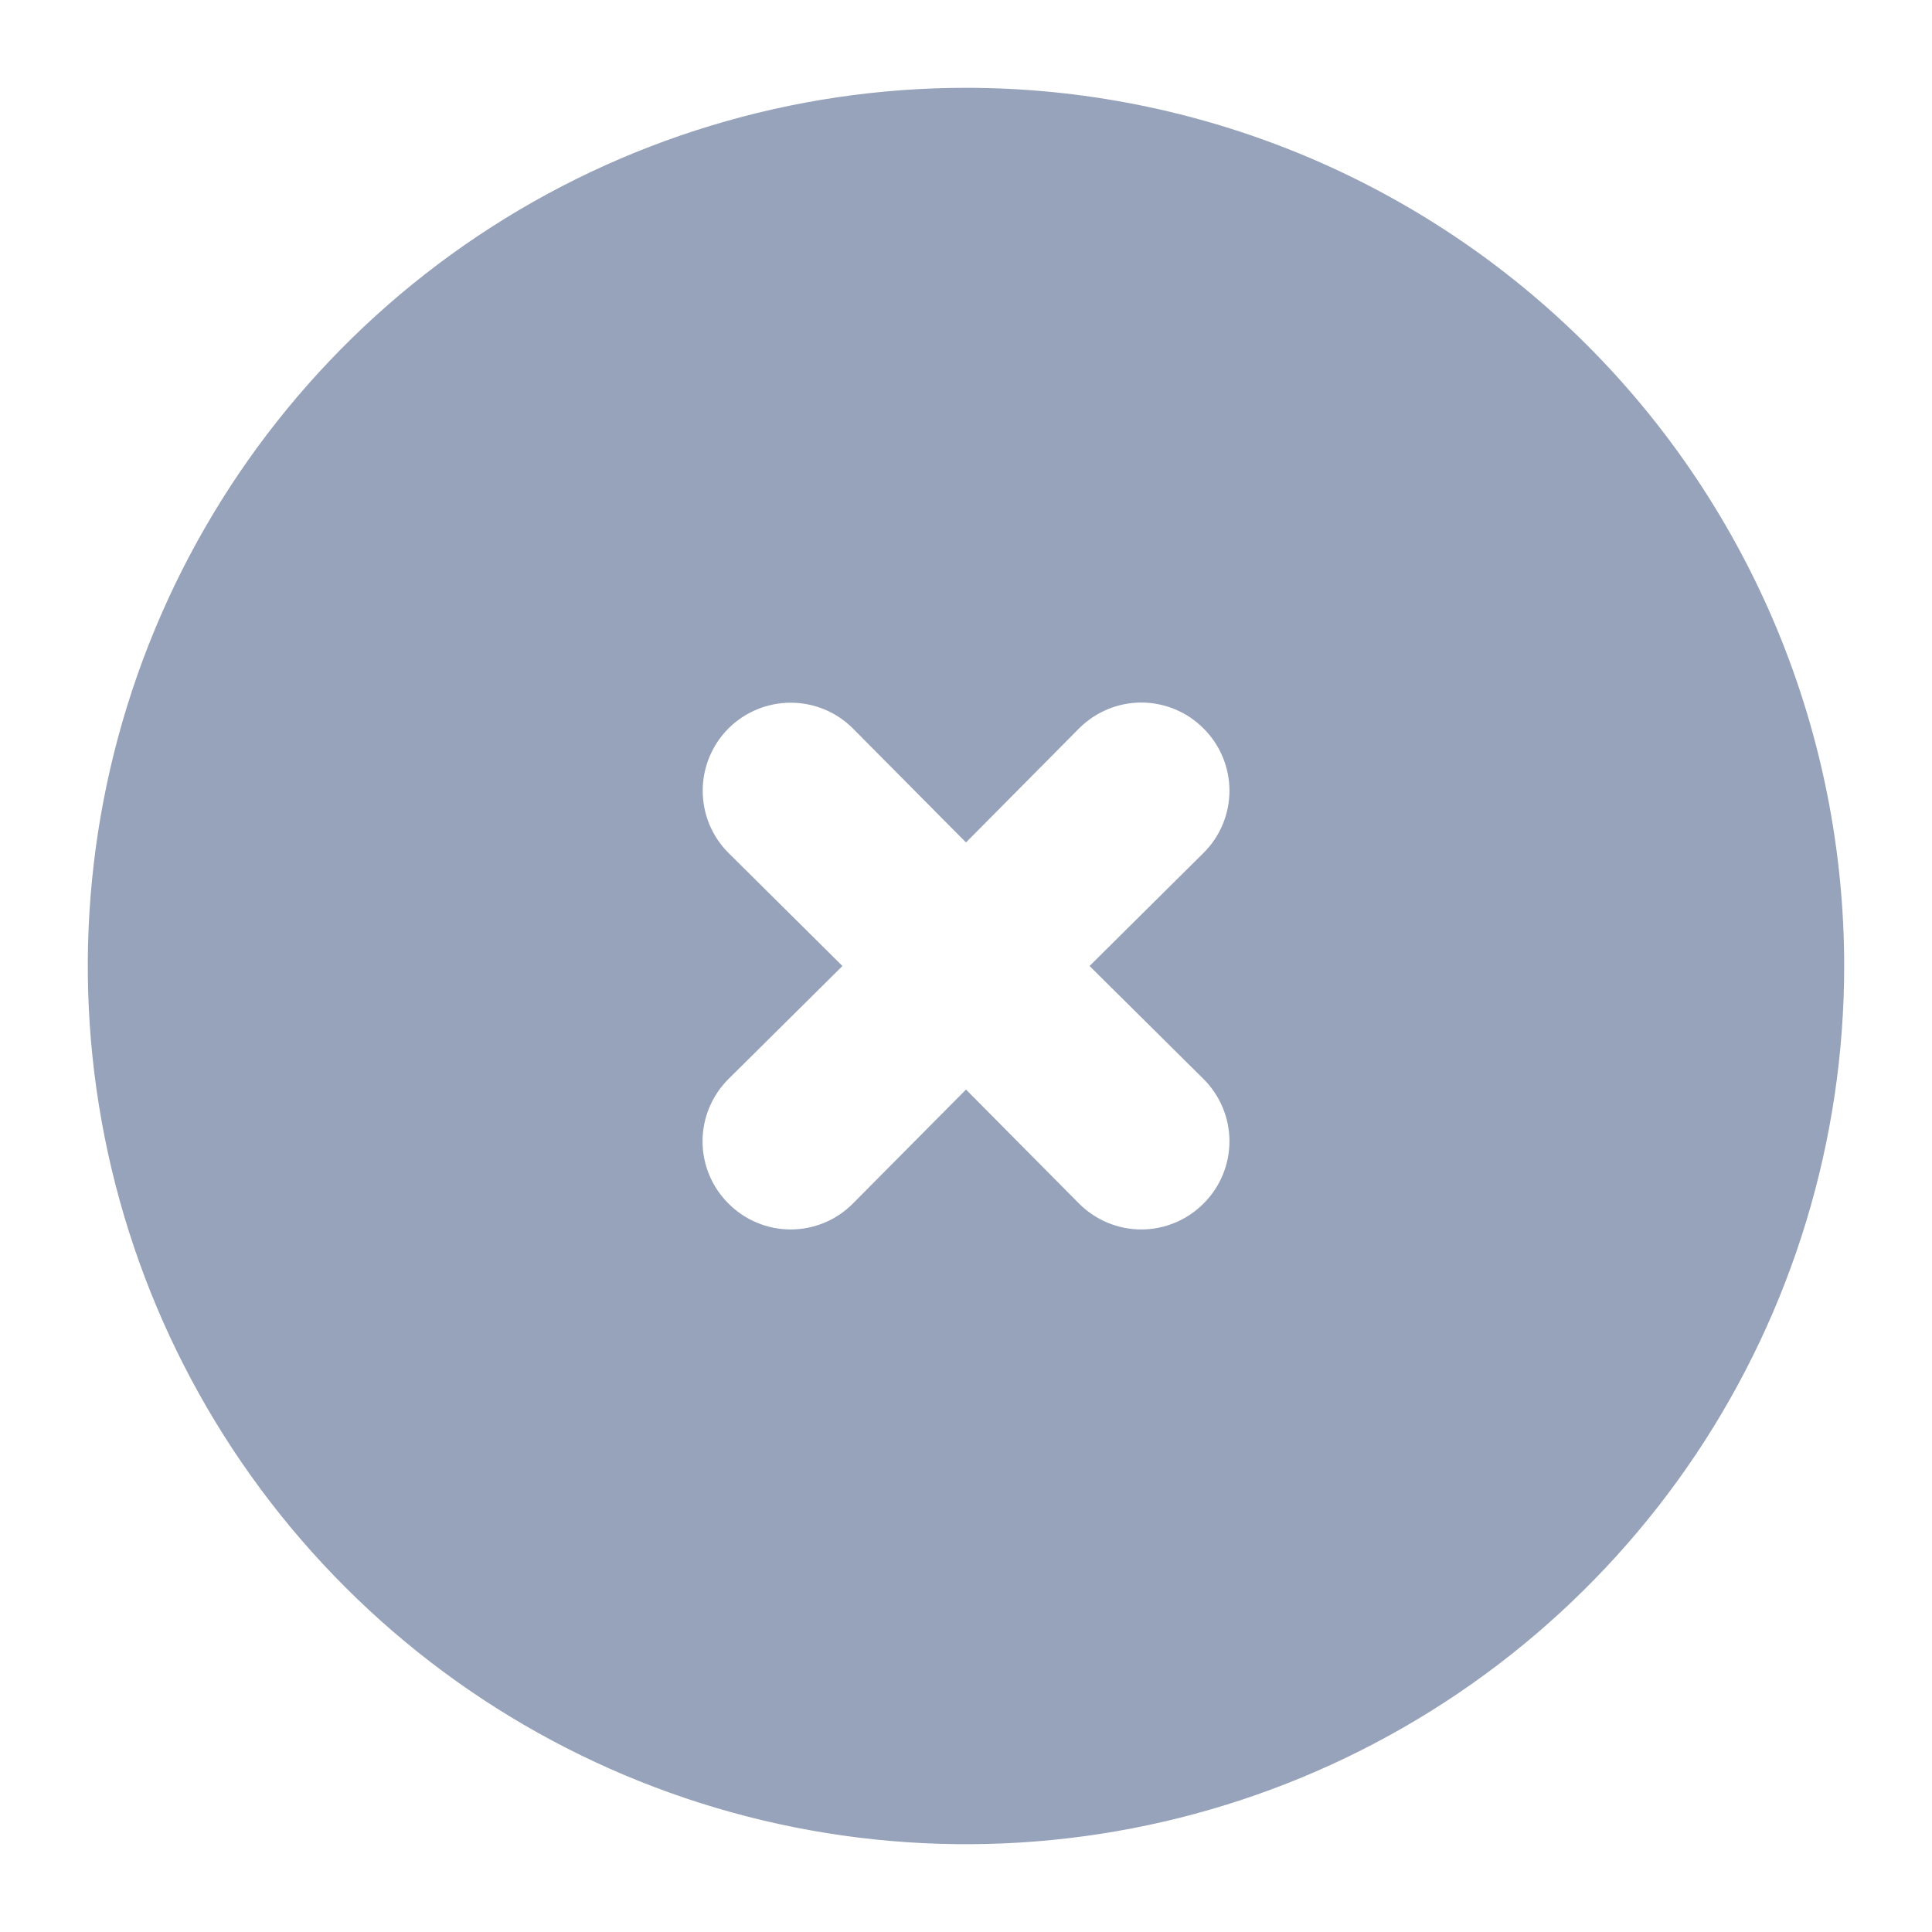 <svg width="22" height="22" viewBox="0 0 22 22" fill="none" xmlns="http://www.w3.org/2000/svg">
<path fill-rule="evenodd" clip-rule="evenodd" d="M5.444 2.685C7.089 1.586 9.022 1 11 1C12.313 1 13.614 1.259 14.827 1.761C16.04 2.264 17.142 3 18.071 3.929C19 4.858 19.736 5.96 20.239 7.173C20.741 8.386 21 9.687 21 11C21 12.978 20.413 14.911 19.315 16.556C18.216 18.2 16.654 19.482 14.827 20.239C13 20.996 10.989 21.194 9.049 20.808C7.109 20.422 5.327 19.47 3.929 18.071C2.53 16.672 1.578 14.891 1.192 12.951C0.806 11.011 1.004 9 1.761 7.173C2.518 5.346 3.8 3.784 5.444 2.685ZM13.38 8.077C13.502 8.127 13.612 8.202 13.705 8.295C13.798 8.388 13.873 8.498 13.923 8.62C13.974 8.742 14 8.872 14 9.004C14 9.136 13.974 9.266 13.923 9.388C13.873 9.509 13.798 9.62 13.705 9.712L12.407 11L13.705 12.287C13.798 12.38 13.873 12.491 13.923 12.612C13.974 12.734 14 12.864 14 12.996C14 13.128 13.974 13.258 13.923 13.38C13.873 13.502 13.798 13.612 13.705 13.705C13.612 13.798 13.502 13.873 13.38 13.923C13.258 13.974 13.128 14 12.996 14C12.864 14 12.734 13.974 12.612 13.923C12.491 13.873 12.38 13.798 12.287 13.705L11 12.407L9.712 13.705C9.62 13.798 9.509 13.873 9.388 13.923C9.266 13.974 9.136 14 9.004 14C8.872 14 8.742 13.974 8.62 13.923C8.498 13.873 8.388 13.798 8.295 13.705C8.202 13.612 8.127 13.502 8.077 13.38C8.026 13.258 8 13.128 8 12.996C8 12.864 8.026 12.734 8.077 12.612C8.127 12.491 8.202 12.38 8.295 12.287L9.593 11L8.295 9.712C8.107 9.525 8.002 9.27 8.002 9.004C8.002 8.738 8.107 8.483 8.295 8.295C8.483 8.107 8.738 8.002 9.004 8.002C9.27 8.002 9.525 8.107 9.712 8.295L11 9.593L12.287 8.295C12.38 8.202 12.491 8.127 12.612 8.077C12.734 8.026 12.864 8 12.996 8C13.128 8 13.258 8.026 13.38 8.077Z" fill="#97A3BA"/>
</svg>
